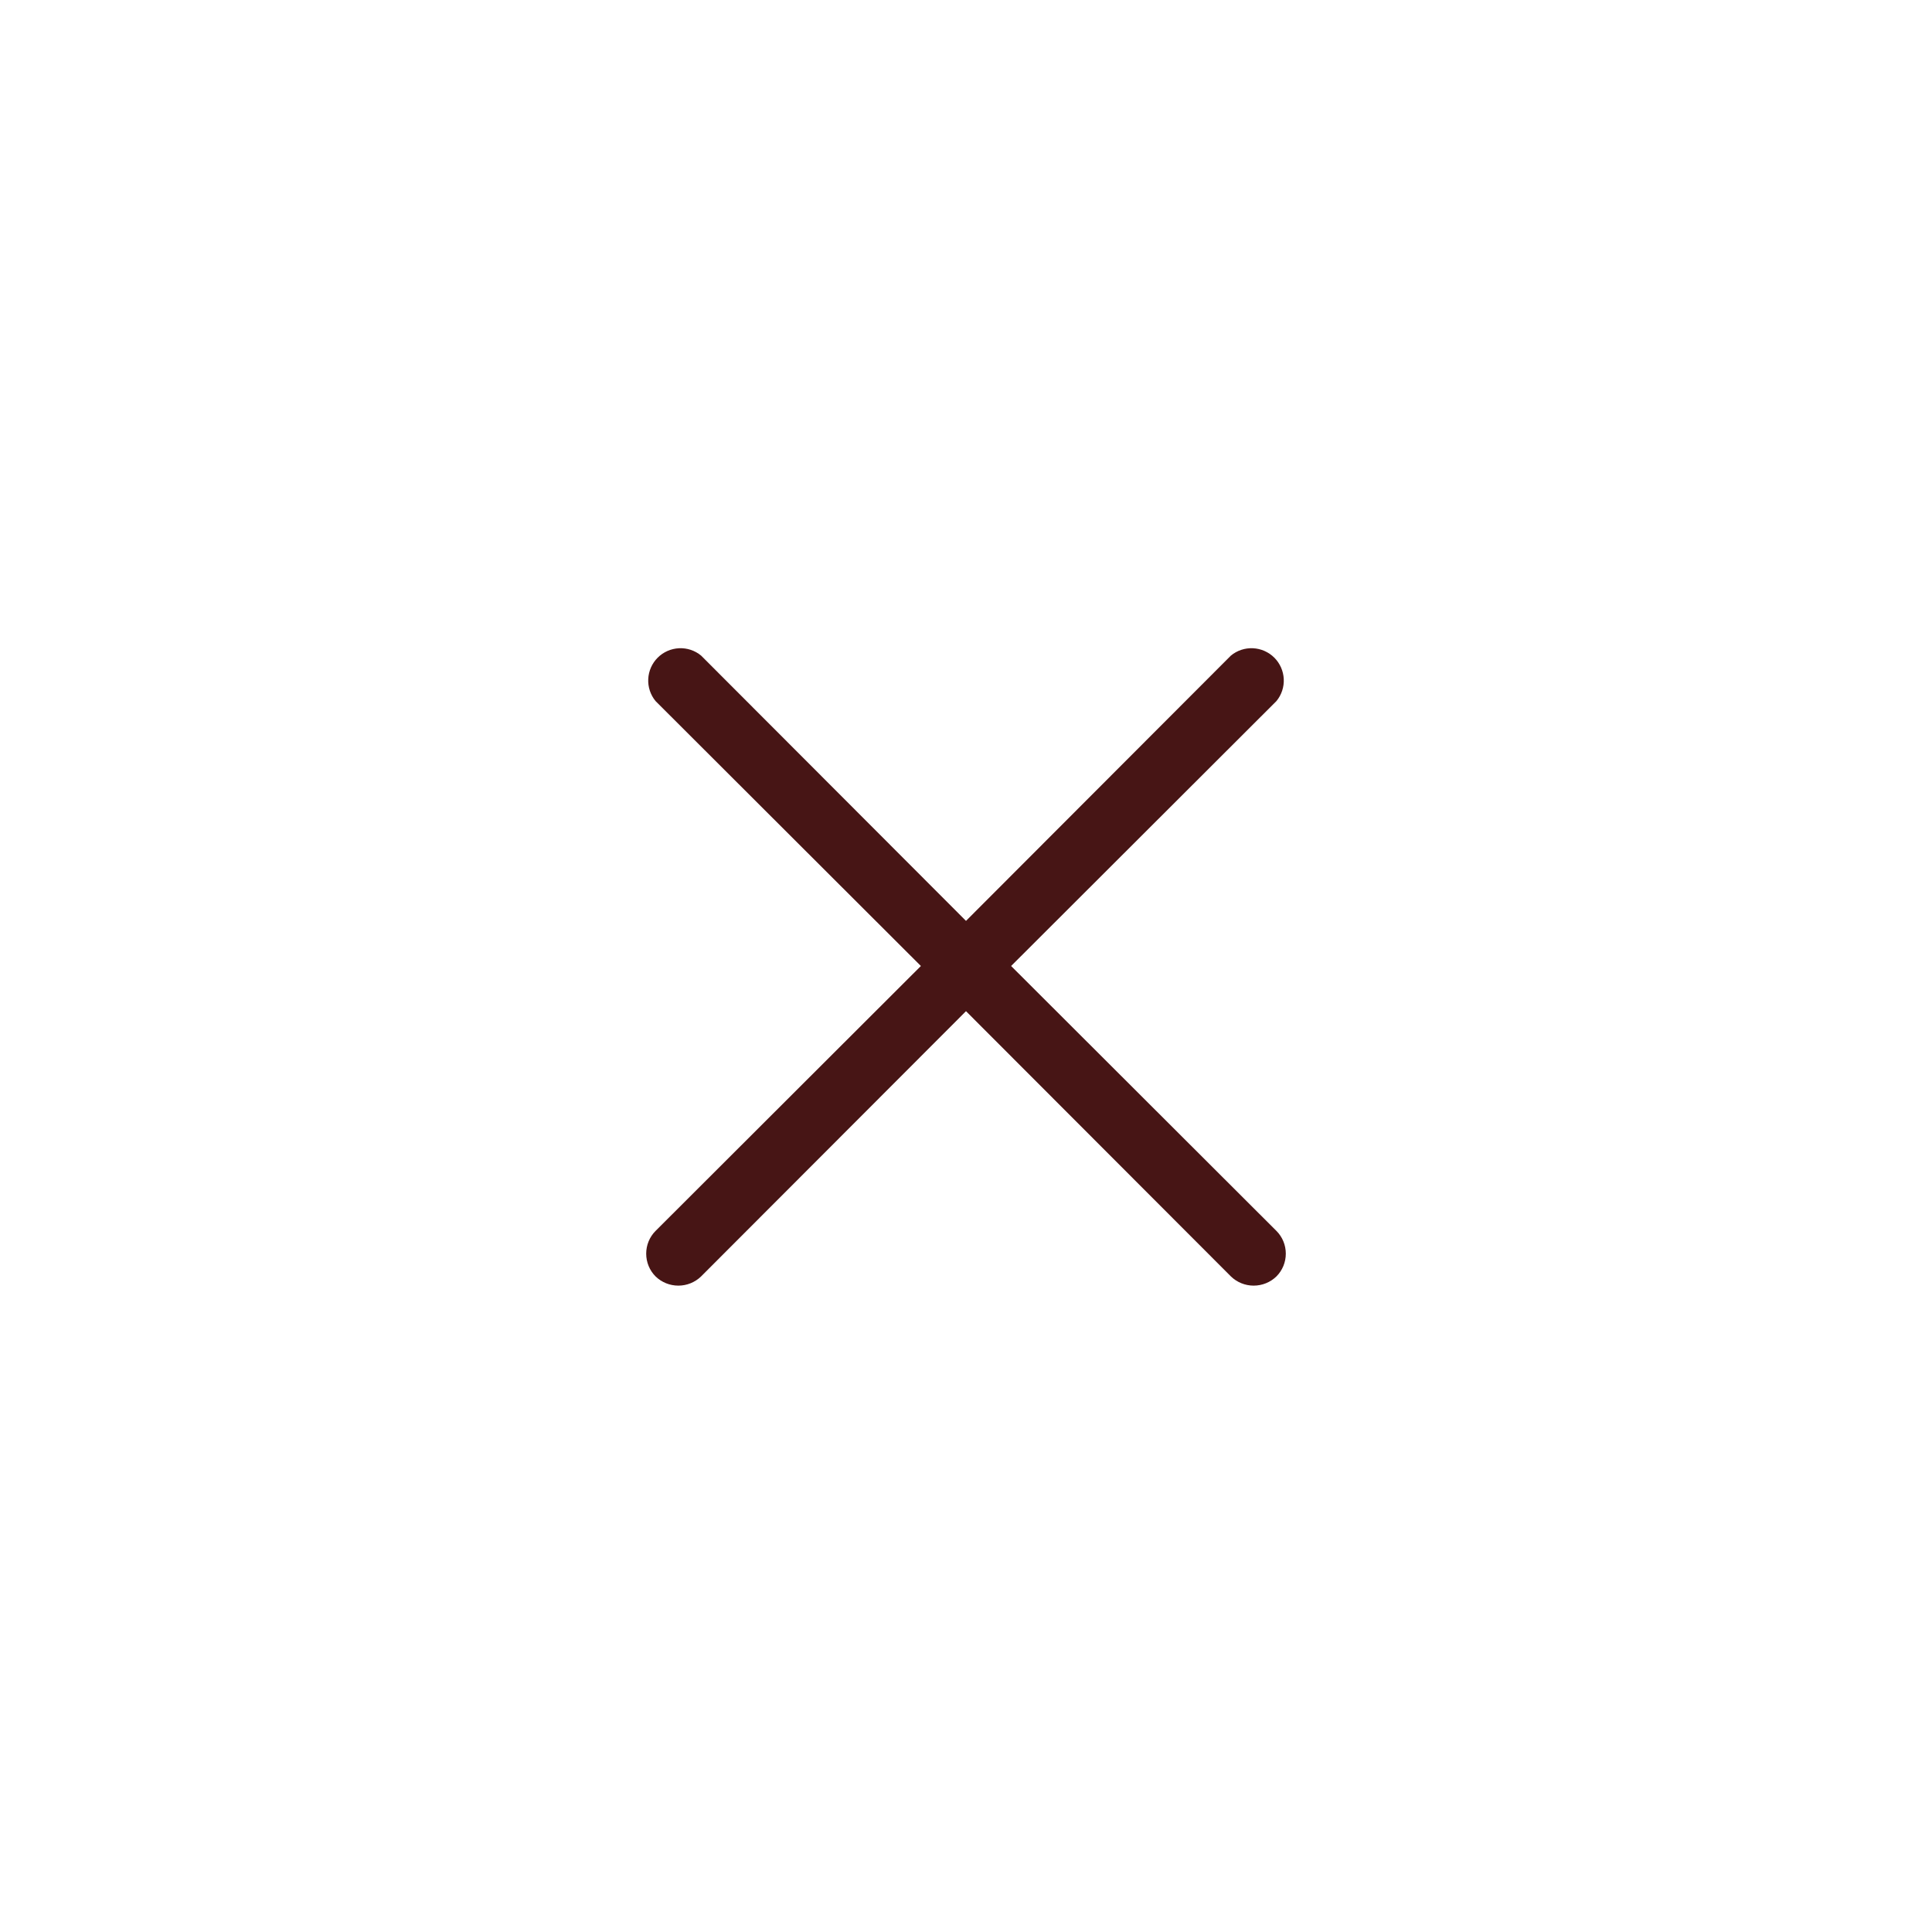 <svg width="34" height="34" viewBox="0 0 34 34" fill="none" xmlns="http://www.w3.org/2000/svg">
<path d="M22.463 21.662C22.569 21.768 22.628 21.912 22.628 22.062C22.628 22.213 22.569 22.357 22.463 22.463C22.356 22.567 22.212 22.625 22.062 22.625C21.913 22.625 21.769 22.567 21.662 22.463L17 17.795L12.338 22.463C12.231 22.567 12.087 22.625 11.938 22.625C11.788 22.625 11.644 22.567 11.537 22.463C11.431 22.357 11.372 22.213 11.372 22.062C11.372 21.912 11.431 21.768 11.537 21.662L16.206 17L11.537 12.338C11.447 12.229 11.401 12.09 11.408 11.949C11.415 11.808 11.474 11.674 11.574 11.574C11.674 11.474 11.808 11.415 11.949 11.408C12.09 11.401 12.229 11.447 12.338 11.537L17 16.206L21.662 11.537C21.771 11.447 21.91 11.401 22.051 11.408C22.192 11.415 22.326 11.474 22.426 11.574C22.526 11.674 22.585 11.808 22.592 11.949C22.599 12.09 22.553 12.229 22.463 12.338L17.794 17L22.463 21.662Z" fill="#471515"/>
</svg>
